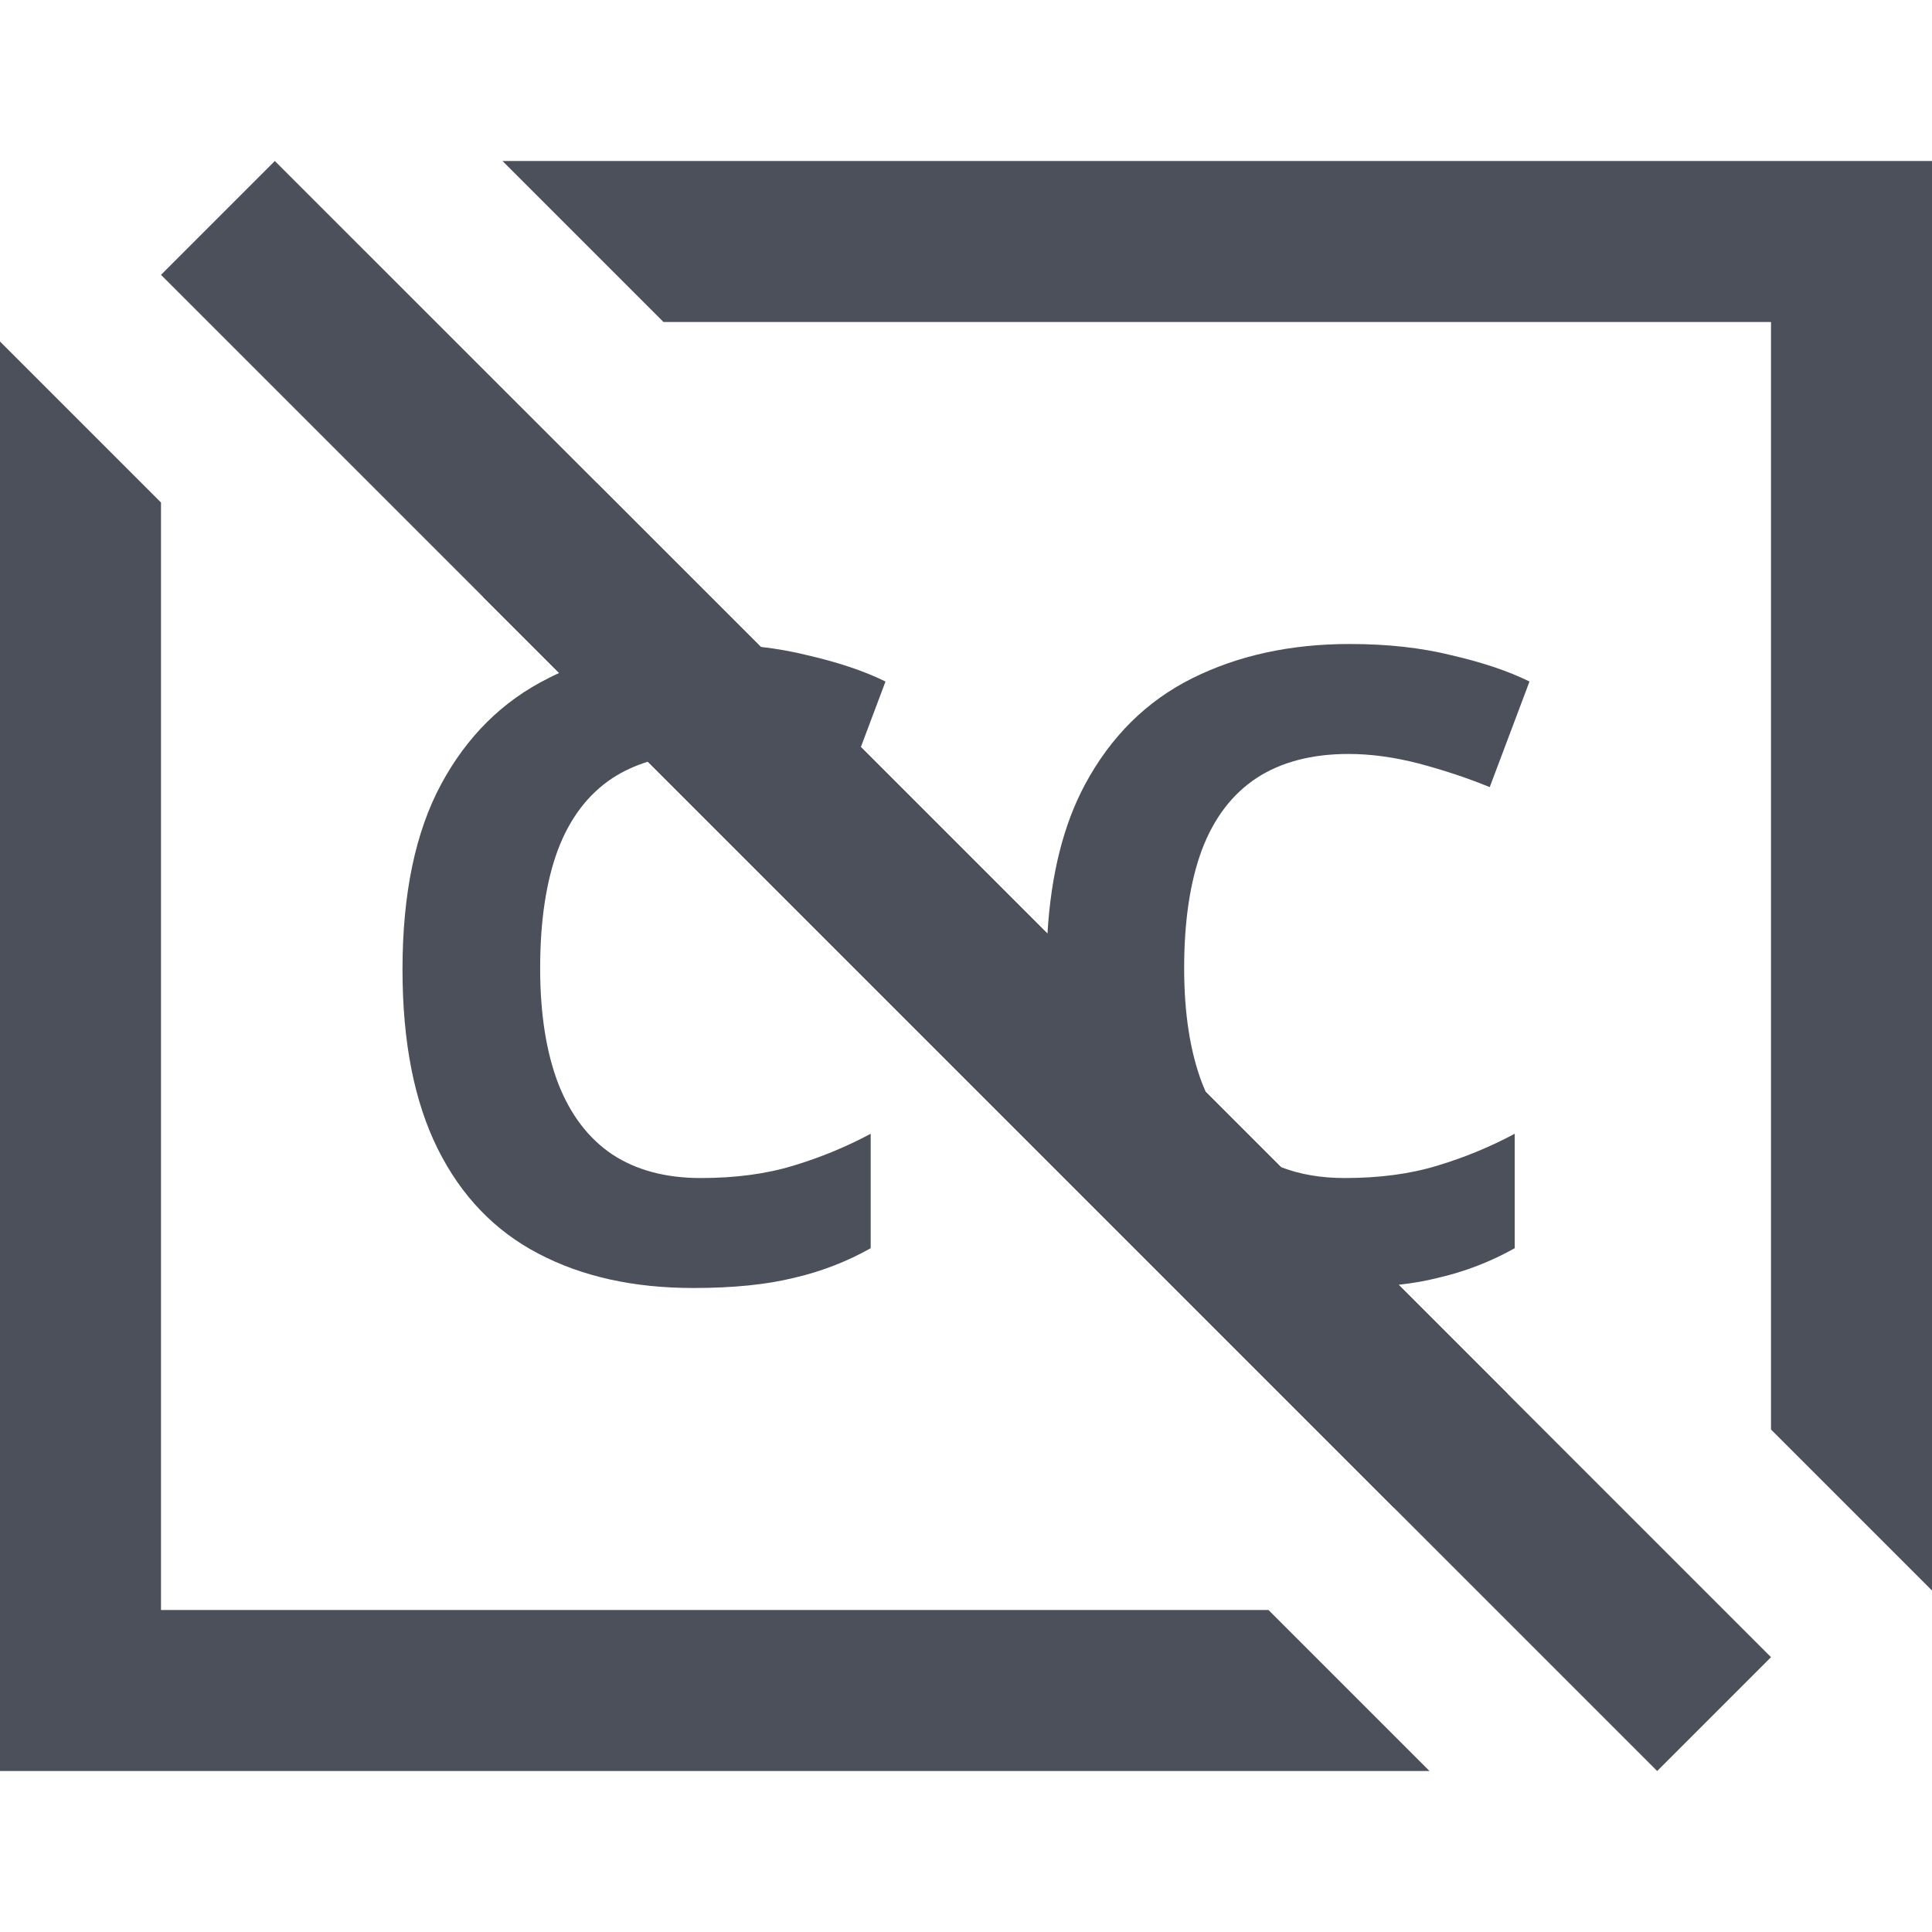 <svg width="12" height="12" viewBox="0 0 12 12" fill="none" xmlns="http://www.w3.org/2000/svg">
<path d="M3 3.707L3.707 3L9.364 8.657L8.657 9.364L3 3.707Z" fill="#4C505B"/>
<path d="M0 2.121V11H8.879L7.879 10H1V3.121L0 2.121Z" fill="#4C505B"/>
<path d="M11 8.879V2H4.121L3.121 1H12V9.879L11 8.879Z" fill="#4C505B"/>
<path d="M1.707 1L1 1.707L3.473 4.18C3.45 4.191 3.427 4.201 3.405 4.213C3.122 4.354 2.9 4.574 2.74 4.871C2.58 5.168 2.5 5.552 2.5 6.021C2.5 6.472 2.573 6.843 2.719 7.136C2.865 7.429 3.074 7.646 3.345 7.787C3.615 7.929 3.936 8 4.306 8C4.553 8 4.761 7.979 4.931 7.937C5.101 7.898 5.26 7.836 5.408 7.753V7.042C5.257 7.123 5.097 7.189 4.928 7.24C4.758 7.292 4.566 7.317 4.352 7.317C4.135 7.317 3.952 7.268 3.804 7.171C3.655 7.071 3.544 6.925 3.468 6.732C3.393 6.537 3.355 6.297 3.355 6.014C3.355 5.721 3.392 5.476 3.465 5.279C3.54 5.081 3.653 4.933 3.804 4.833C3.87 4.79 3.944 4.756 4.024 4.731L10.293 11L11 10.293L8.687 7.98C8.776 7.97 8.857 7.956 8.931 7.937C9.101 7.898 9.26 7.836 9.408 7.753V7.042C9.257 7.123 9.097 7.189 8.928 7.24C8.758 7.292 8.566 7.317 8.352 7.317C8.204 7.317 8.072 7.294 7.956 7.249L7.489 6.782C7.482 6.766 7.475 6.749 7.468 6.732C7.393 6.537 7.355 6.297 7.355 6.014C7.355 5.721 7.392 5.476 7.465 5.279C7.54 5.081 7.653 4.933 7.804 4.833C7.957 4.733 8.148 4.683 8.376 4.683C8.515 4.683 8.66 4.703 8.811 4.742C8.962 4.782 9.109 4.83 9.253 4.889L9.5 4.233C9.368 4.168 9.207 4.114 9.016 4.07C8.827 4.023 8.617 4 8.383 4C8.016 4 7.69 4.071 7.405 4.213C7.122 4.354 6.9 4.574 6.74 4.871C6.606 5.12 6.528 5.43 6.506 5.799L5.347 4.64L5.5 4.233C5.368 4.168 5.207 4.114 5.016 4.07C4.924 4.047 4.828 4.03 4.726 4.018L1.707 1Z" fill="#4C505B"/>
</svg>
